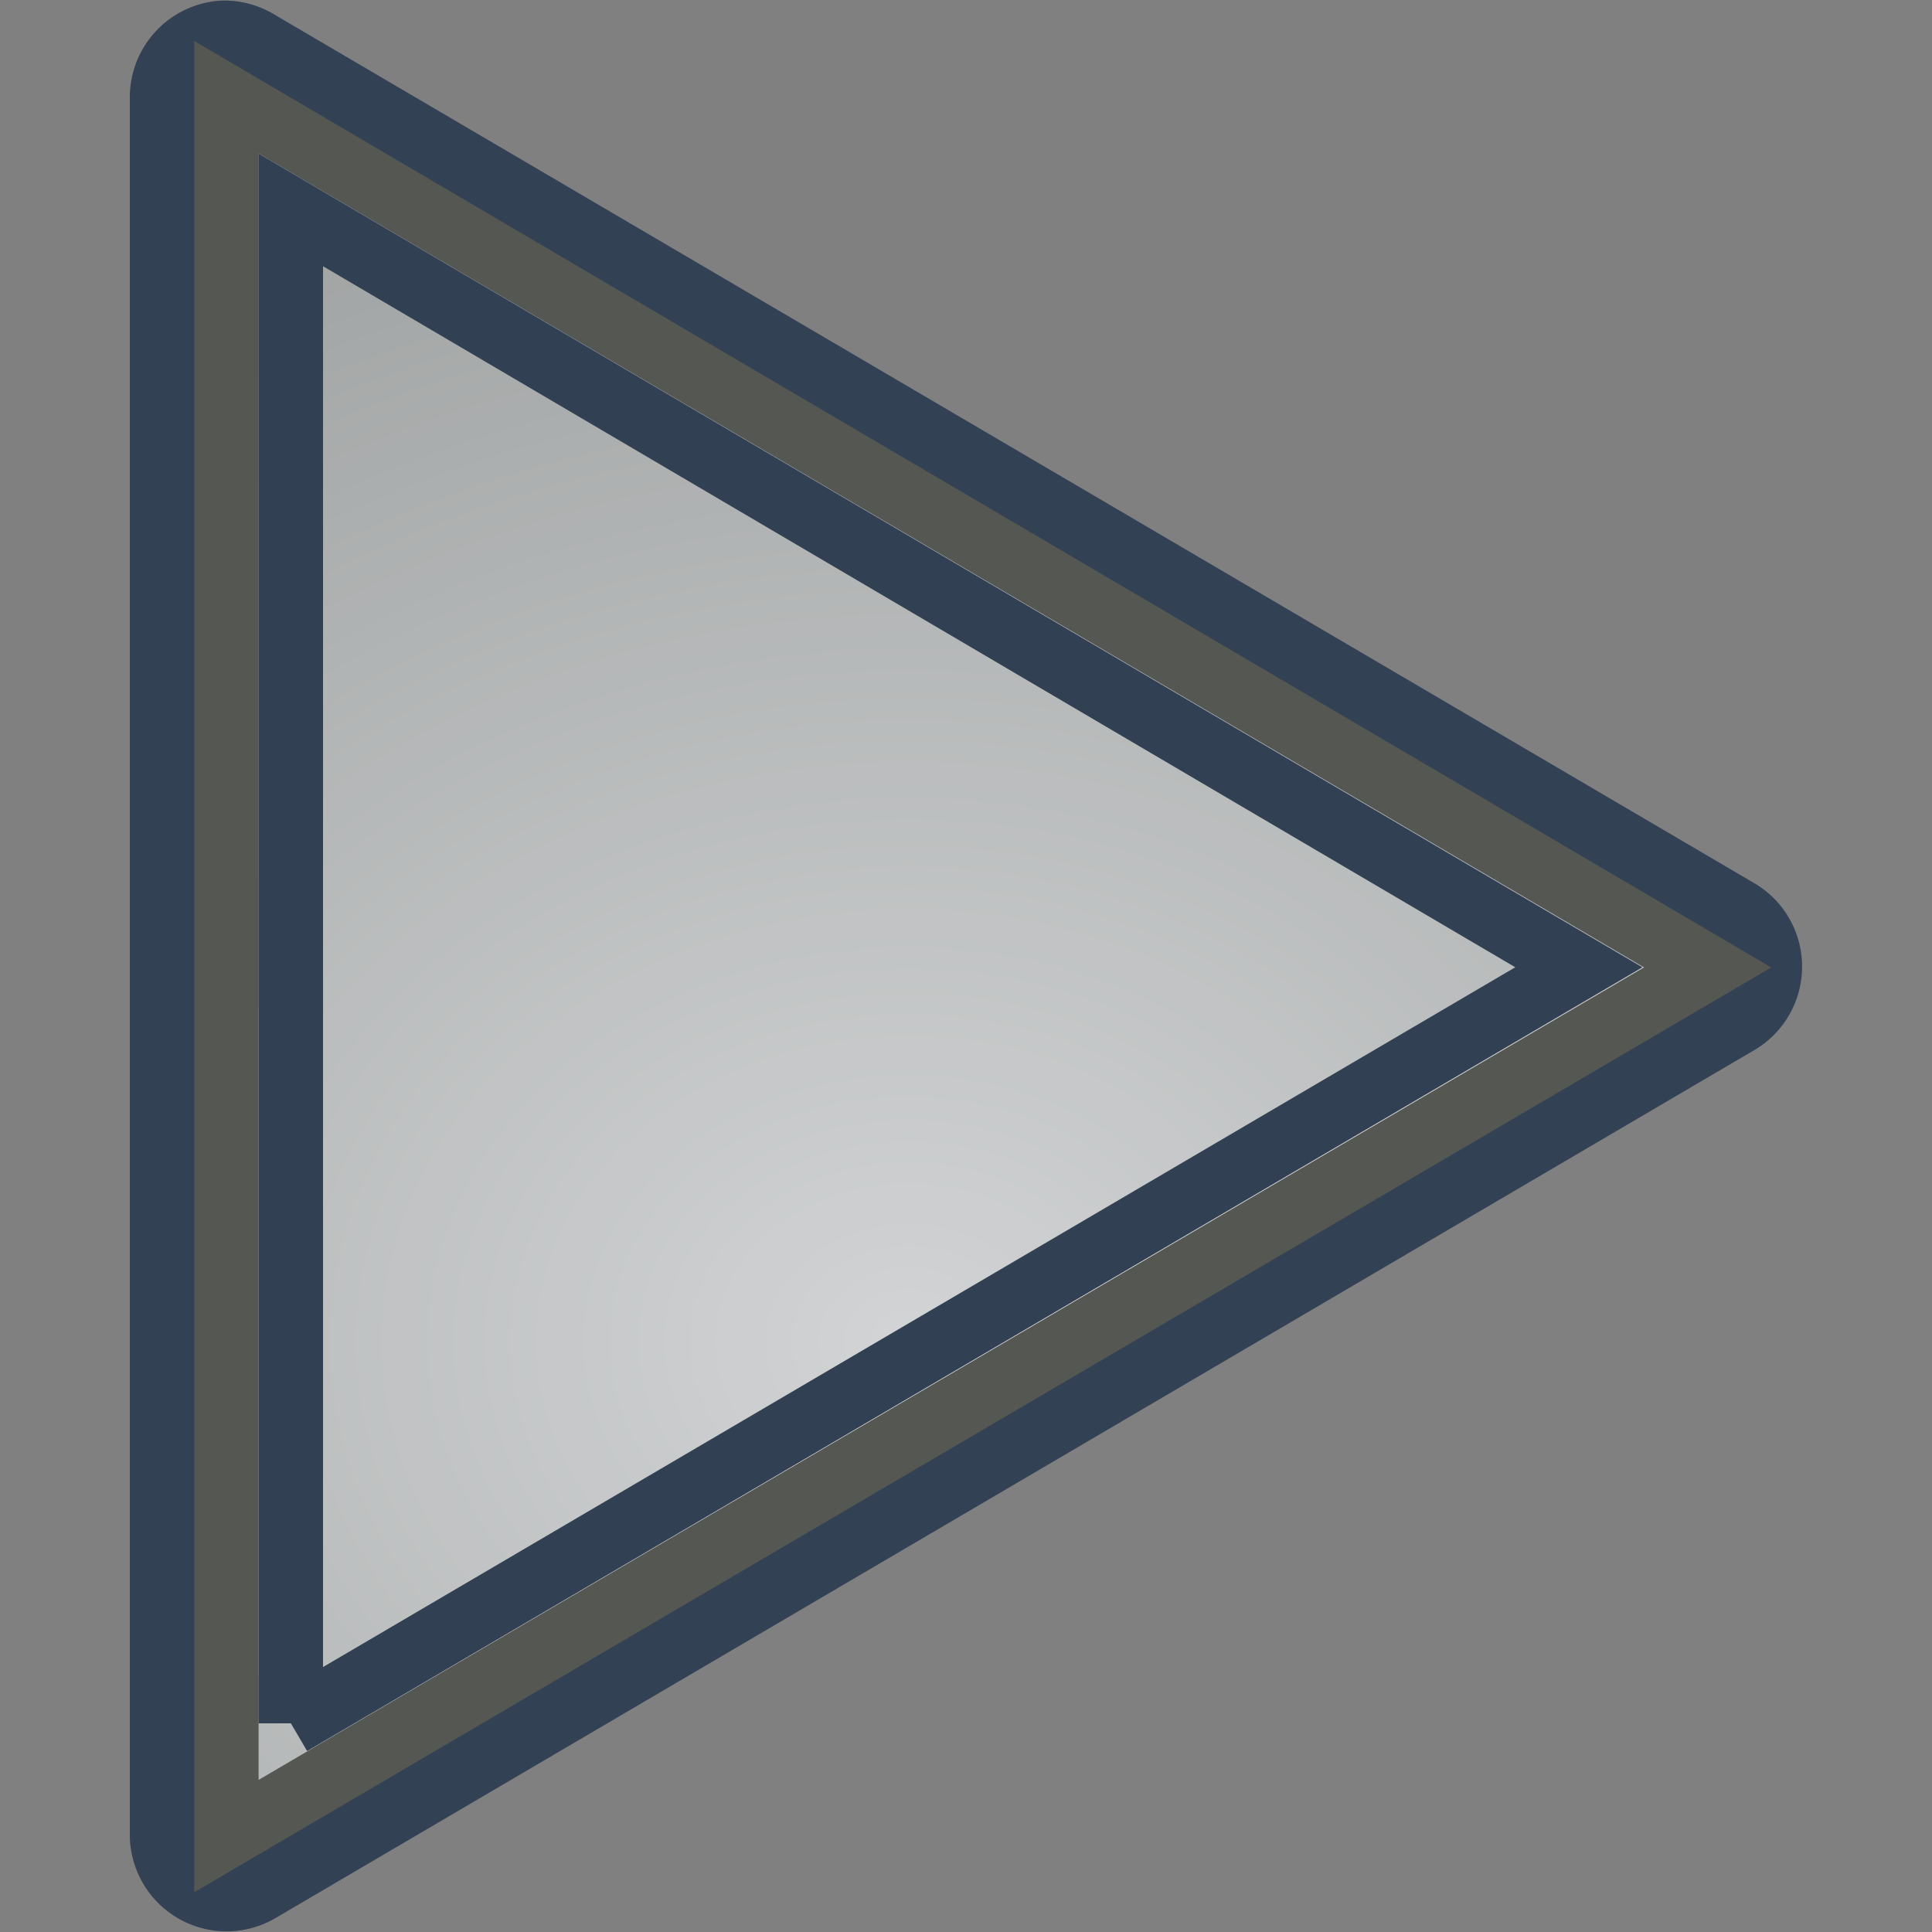 <?xml version="1.0" encoding="UTF-8" standalone="no"?>
<!-- Created with Inkscape (http://www.inkscape.org/) -->

<svg
   xmlns:dc="http://purl.org/dc/elements/1.1/"
   xmlns:cc="http://creativecommons.org/ns#"
   xmlns:rdf="http://www.w3.org/1999/02/22-rdf-syntax-ns#"
   xmlns:svg="http://www.w3.org/2000/svg"
   xmlns="http://www.w3.org/2000/svg"
   xmlns:xlink="http://www.w3.org/1999/xlink"
   xmlns:sodipodi="http://sodipodi.sourceforge.net/DTD/sodipodi-0.dtd"
   xmlns:inkscape="http://www.inkscape.org/namespaces/inkscape"
   width="30"
   height="30"
   id="svg7854"
   sodipodi:version="0.32"
   inkscape:version="0.48.4 r9939"
   version="1.0"
   sodipodi:docname="play.svg"
   inkscape:output_extension="org.inkscape.output.svg.inkscape"
   inkscape:export-filename="/home/lapo/Desktop/media-icons.png"
   inkscape:export-xdpi="90"
   inkscape:export-ydpi="90">
  <rect width="100%" height="100%" fill="#808080" stroke="none"/>
  <defs
     id="defs7856">
    <linearGradient
       id="linearGradient7577">
      <stop
         style="stop-color:#334155;stop-opacity:1;"
         offset="0"
         id="stop7579" />
      <stop
         style="stop-color:#334155;stop-opacity:1"
         offset="1"
         id="stop7581" />
    </linearGradient>
    <linearGradient
       id="linearGradient7305">
      <stop
         style="stop-color:#334155;stop-opacity:1"
         offset="0"
         id="stop7307" />
      <stop
         id="stop7313"
         offset="0.21"
         style="stop-color:#334155;stop-opacity:1;" />
      <stop
         style="stop-color:#334155;stop-opacity:1;"
         offset="0.349"
         id="stop7329" />
      <stop
         id="stop7321"
         offset="0.429"
         style="stop-color:#334155;stop-opacity:1;" />
      <stop
         style="stop-color:#334155;stop-opacity:1;"
         offset="0.521"
         id="stop7323" />
      <stop
         id="stop7317"
         offset="0.557"
         style="stop-color:#334155;stop-opacity:1;" />
      <stop
         style="stop-color:#334155;stop-opacity:1;"
         offset="0.71"
         id="stop7319" />
      <stop
         id="stop7416"
         offset="0.744"
         style="stop-color:#334155;stop-opacity:1;" />
      <stop
         style="stop-color:#334155;stop-opacity:1"
         offset="1"
         id="stop7309" />
    </linearGradient>
    <linearGradient
       id="linearGradient7344"
       inkscape:collect="always">
      <stop
         id="stop7346"
         offset="0"
         style="stop-color:#eeeeec;stop-opacity:1" />
      <stop
         id="stop7348"
         offset="1"
         style="stop-color:#92948f;stop-opacity:1" />
    </linearGradient>
    <linearGradient
       inkscape:collect="always"
       xlink:href="#linearGradient7577"
       id="linearGradient7865"
       gradientUnits="userSpaceOnUse"
       x1="-177.278"
       y1="9.204"
       x2="-172.829"
       y2="25.808" />
    <radialGradient
       inkscape:collect="always"
       xlink:href="#linearGradient7344"
       id="radialGradient7867"
       gradientUnits="userSpaceOnUse"
       gradientTransform="matrix(2.739,0,0,2.248,-274.857,-10.683)"
       cx="36.126"
       cy="18.02"
       fx="36.126"
       fy="18.02"
       r="13.552" />
    <linearGradient
       inkscape:collect="always"
       xlink:href="#linearGradient7305"
       id="linearGradient7869"
       gradientUnits="userSpaceOnUse"
       x1="-0.117"
       y1="10.147"
       x2="48.026"
       y2="37.942" />
  </defs>
  <sodipodi:namedview
     id="base"
     pagecolor="#334155"
     bordercolor="#334155"
     borderopacity="1"
     gridtolerance="10000"
     guidetolerance="10"
     objecttolerance="10"
     inkscape:pageopacity="1"
     inkscape:pageshadow="2"
     inkscape:zoom="11.313708"
     inkscape:cx="37.873071"
     inkscape:cy="8.6821095"
     inkscape:document-units="px"
     inkscape:current-layer="layer1"
     width="48px"
     height="48px"
     inkscape:showpageshadow="false"
     inkscape:window-width="1920"
     inkscape:window-height="1018"
     inkscape:window-x="-8"
     inkscape:window-y="-8"
     showgrid="false"
     inkscape:grid-points="true"
     showborder="true"
     showguides="false"
     inkscape:guide-bbox="true"
     borderlayer="true"
     inkscape:window-maximized="1">
    <sodipodi:guide
       orientation="horizontal"
       position="13.125"
       id="guide7377" />
    <sodipodi:guide
       orientation="horizontal"
       position="5.48"
       id="guide7379" />
    <sodipodi:guide
       orientation="horizontal"
       position="35"
       id="guide7492" />
    <sodipodi:guide
       orientation="horizontal"
       position="48"
       id="guide7046" />
    <sodipodi:guide
       orientation="horizontal"
       position="-17.5"
       id="guide7233" />
    <sodipodi:guide
       orientation="horizontal"
       position="-29"
       id="guide7235" />
    <sodipodi:guide
       orientation="horizontal"
       position="22.097"
       id="guide7556" />
    <sodipodi:guide
       orientation="vertical"
       position="-76.125"
       id="guide7644" />
    <sodipodi:guide
       orientation="vertical"
       position="-26.125"
       id="guide7646" />
    <sodipodi:guide
       orientation="vertical"
       position="24"
       id="guide7648" />
    <sodipodi:guide
       orientation="vertical"
       position="-125.281"
       id="guide7665" />
    <sodipodi:guide
       orientation="vertical"
       position="-175.125"
       id="guide7667" />
    <sodipodi:guide
       orientation="vertical"
       position="-225.832"
       id="guide7685" />
    <sodipodi:guide
       orientation="vertical"
       position="-326.065"
       id="guide7695" />
    <inkscape:grid
       id="GridFromPre046Settings"
       type="xygrid"
       originx="0px"
       originy="0px"
       spacingx="0.5px"
       spacingy="0.5px"
       color="#3f3fff"
       empcolor="#3f3fff"
       opacity="0.15"
       empopacity="0.38"
       empspacing="2"
       visible="true"
       enabled="true"
       snapvisiblegridlinesonly="true" />
  </sodipodi:namedview>
  <g
     inkscape:label="Layer 1"
     inkscape:groupmode="layer"
     id="layer1"
     transform="translate(0,-18)">
    <g
       id="g7138"
       transform="translate(190.016,9.01)">
      <path
         d="M -186.594,9 A 1.503,1.503 0 0 0 -188,10.5 l 0,27 a 1.503,1.503 0 0 0 2.25,1.281 l 23,-13.5 a 1.503,1.503 0 0 0 0,-2.562 l -23,-13.5 A 1.503,1.503 0 0 0 -186.594,9 z"
         id="path7671"
         style="opacity:1;fill:url(#linearGradient7865);fill-opacity:1;fill-rule:evenodd;stroke:none"
         inkscape:original="M -186.5 10.5 L -186.5 37.5 L -163.5 24 L -186.5 10.5 z "
         inkscape:radius="1.5026019"
         sodipodi:type="inkscape:offset" />
      <g
         id="g7515">
        <path
           sodipodi:nodetypes="cccc"
           id="path7812"
           d="m -186.5,37.5 0,-27 23,13.512 -23,13.488 z"
           style="fill:url(#radialGradient7867);fill-opacity:1;fill-rule:evenodd;stroke:#555753;stroke-width:1;stroke-linecap:square;stroke-linejoin:miter;stroke-miterlimit:4;stroke-opacity:1;stroke-dashoffset:0.7"
           inkscape:connector-curvature="0" />
        <path
           sodipodi:nodetypes="cccc"
           id="path7828"
           d="m -185.5,35.75 0,-23.5 20,11.76 -20,11.739 z"
           style="fill:none;stroke:#334155;stroke-width:1;stroke-linecap:square;stroke-linejoin:miter;stroke-miterlimit:4;stroke-opacity:1;stroke-dashoffset:0.7"
           inkscape:connector-curvature="0" />
        <path
           sodipodi:type="inkscape:offset"
           inkscape:radius="-0.5"
           inkscape:original="M 13.5 10.5 C 13.5 19.499848 13.5 28.500152 13.5 37.5 C 21.166667 33.004153 28.833333 28.495847 36.5 24 C 28.833333 19.495999 21.166667 15.004001 13.5 10.5 z "
           style="opacity:0.15;fill:url(#linearGradient7869);fill-opacity:1;fill-rule:evenodd;stroke:none"
           id="path7354"
           d="m 14,11.375 0,25.25 C 21.167,32.421 28.332,28.204 35.5,24 28.333,19.79 21.168,15.585 14,11.375 z"
           transform="matrix(1,0,0,-1,-200,48)" />
      </g>
    </g>
  </g>
</svg>
